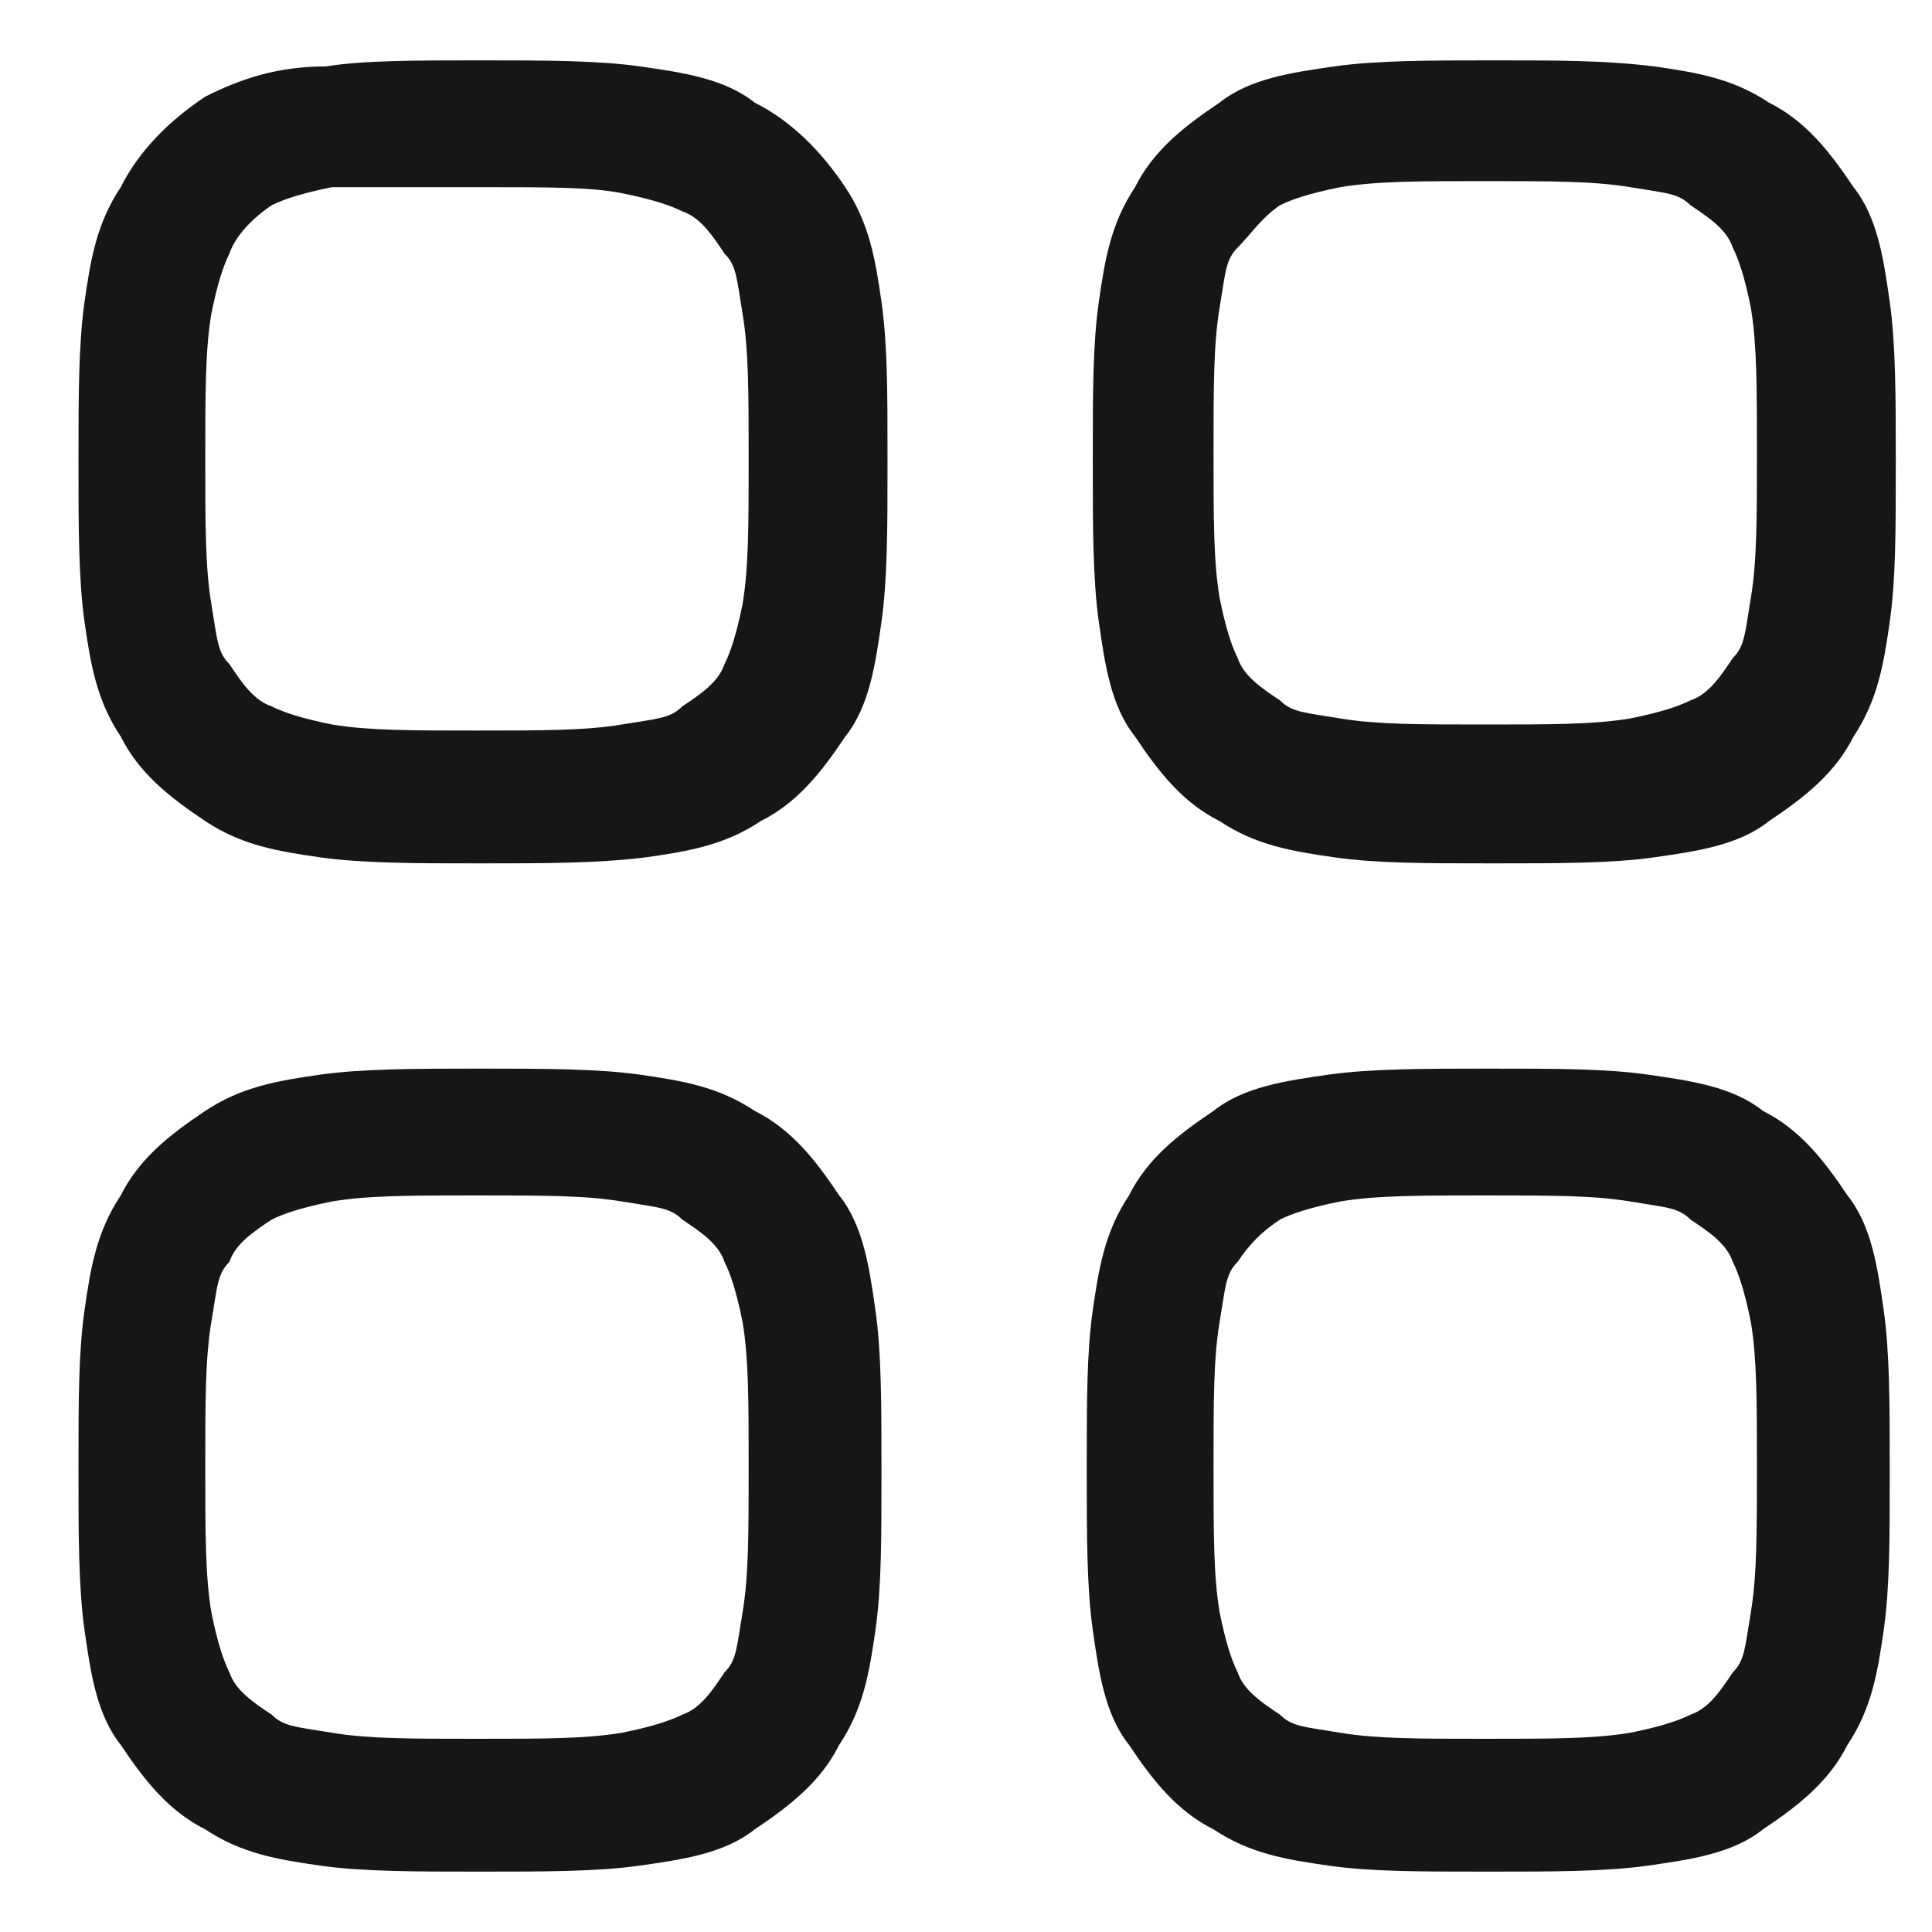 <?xml version="1.0" encoding="utf-8"?>
<!-- Generator: Adobe Illustrator 28.0.0, SVG Export Plug-In . SVG Version: 6.00 Build 0)  -->
<svg version="1.1" id="Layer_1" xmlns="http://www.w3.org/2000/svg" xmlns:xlink="http://www.w3.org/1999/xlink" x="0px" y="0px"
	 viewBox="0 0 32 32" style="enable-background:new 0 0 32 32;" xml:space="preserve">
<style type="text/css">
	.st0{fill-rule:evenodd;clip-rule:evenodd;fill:#161616;}
</style>
<path class="st0" d="M21.2,3.4c0.2-0.1,0.5-0.2,1-0.3c0.6-0.1,1.3-0.1,2.4-0.1c1.1,0,1.8,0,2.4,0.1c0.6,0.1,0.8,0.1,1,0.3
	c0.3,0.2,0.6,0.4,0.7,0.7c0.1,0.2,0.2,0.5,0.3,1c0.1,0.6,0.1,1.3,0.1,2.4c0,1.1,0,1.8-0.1,2.4c-0.1,0.6-0.1,0.8-0.3,1
	c-0.2,0.3-0.4,0.6-0.7,0.7c-0.2,0.1-0.5,0.2-1,0.3c-0.6,0.1-1.3,0.1-2.4,0.1c-1.1,0-1.8,0-2.4-0.1c-0.6-0.1-0.8-0.1-1-0.3
	c-0.3-0.2-0.6-0.4-0.7-0.7c-0.1-0.2-0.2-0.5-0.3-1c-0.1-0.6-0.1-1.3-0.1-2.4c0-1.1,0-1.8,0.1-2.4c0.1-0.6,0.1-0.8,0.3-1
	C20.7,3.9,20.9,3.6,21.2,3.4z M24.8,1h-0.1c-1,0-1.9,0-2.6,0.1c-0.7,0.1-1.4,0.2-1.9,0.6c-0.6,0.4-1.1,0.8-1.4,1.4
	c-0.4,0.6-0.5,1.2-0.6,1.9c-0.1,0.7-0.1,1.5-0.1,2.6v0.1c0,1,0,1.9,0.1,2.6c0.1,0.7,0.2,1.4,0.6,1.9c0.4,0.6,0.8,1.1,1.4,1.4
	c0.6,0.4,1.2,0.5,1.9,0.6c0.7,0.1,1.5,0.1,2.6,0.1h0.1c1,0,1.9,0,2.6-0.1c0.7-0.1,1.4-0.2,1.9-0.6c0.6-0.4,1.1-0.8,1.4-1.4
	c0.4-0.6,0.5-1.2,0.6-1.9c0.1-0.7,0.1-1.5,0.1-2.6V7.6c0-1,0-1.9-0.1-2.6c-0.1-0.7-0.2-1.4-0.6-1.9c-0.4-0.6-0.8-1.1-1.4-1.4
	c-0.6-0.4-1.2-0.5-1.9-0.6C26.6,1,25.8,1,24.8,1z"/>
<path class="st0" d="M5.5,3.1C5,3.2,4.7,3.3,4.5,3.4C4.2,3.6,3.9,3.9,3.8,4.2c-0.1,0.2-0.2,0.5-0.3,1C3.4,5.8,3.4,6.5,3.4,7.6
	c0,1.1,0,1.8,0.1,2.4c0.1,0.6,0.1,0.8,0.3,1c0.2,0.3,0.4,0.6,0.7,0.7c0.2,0.1,0.5,0.2,1,0.3c0.6,0.1,1.3,0.1,2.4,0.1
	c1.1,0,1.8,0,2.4-0.1c0.6-0.1,0.8-0.1,1-0.3c0.3-0.2,0.6-0.4,0.7-0.7c0.1-0.2,0.2-0.5,0.3-1c0.1-0.6,0.1-1.3,0.1-2.4
	c0-1.1,0-1.8-0.1-2.4c-0.1-0.6-0.1-0.8-0.3-1c-0.2-0.3-0.4-0.6-0.7-0.7c-0.2-0.1-0.5-0.2-1-0.3C9.8,3.1,9.1,3.1,8,3.1
	C6.9,3.1,6.1,3.1,5.5,3.1z M7.9,1H8c1,0,1.9,0,2.6,0.1c0.7,0.1,1.4,0.2,1.9,0.6C13.1,2,13.6,2.5,14,3.1c0.4,0.6,0.5,1.2,0.6,1.9
	c0.1,0.7,0.1,1.5,0.1,2.6v0.1c0,1,0,1.9-0.1,2.6c-0.1,0.7-0.2,1.4-0.6,1.9c-0.4,0.6-0.8,1.1-1.4,1.4c-0.6,0.4-1.2,0.5-1.9,0.6
	C9.9,14.3,9,14.3,8,14.3H7.9c-1,0-1.9,0-2.6-0.1C4.6,14.1,4,14,3.4,13.6c-0.6-0.4-1.1-0.8-1.4-1.4c-0.4-0.6-0.5-1.2-0.6-1.9
	C1.3,9.6,1.3,8.7,1.3,7.7V7.6c0-1,0-1.9,0.1-2.6C1.5,4.3,1.6,3.7,2,3.1C2.3,2.5,2.8,2,3.4,1.6C4,1.3,4.6,1.1,5.4,1.1
	C6,1,6.9,1,7.9,1z"/>
<path class="st0" d="M4.5,20.2c0.2-0.1,0.5-0.2,1-0.3c0.6-0.1,1.3-0.1,2.4-0.1c1.1,0,1.8,0,2.4,0.1c0.6,0.1,0.8,0.1,1,0.3
	c0.3,0.2,0.6,0.4,0.7,0.7c0.1,0.2,0.2,0.5,0.3,1c0.1,0.6,0.1,1.3,0.1,2.4c0,1.1,0,1.8-0.1,2.4c-0.1,0.6-0.1,0.8-0.3,1
	c-0.2,0.3-0.4,0.6-0.7,0.7c-0.2,0.1-0.5,0.2-1,0.3c-0.6,0.1-1.3,0.1-2.4,0.1c-1.1,0-1.8,0-2.4-0.1c-0.6-0.1-0.8-0.1-1-0.3
	c-0.3-0.2-0.6-0.4-0.7-0.7c-0.1-0.2-0.2-0.5-0.3-1c-0.1-0.6-0.1-1.3-0.1-2.4c0-1.1,0-1.8,0.1-2.4c0.1-0.6,0.1-0.8,0.3-1
	C3.9,20.6,4.2,20.4,4.5,20.2z M7.9,17.7c-1,0-1.9,0-2.6,0.1C4.6,17.9,4,18,3.4,18.4c-0.6,0.4-1.1,0.8-1.4,1.4
	c-0.4,0.6-0.5,1.2-0.6,1.9c-0.1,0.7-0.1,1.5-0.1,2.6v0.1c0,1,0,1.9,0.1,2.6c0.1,0.7,0.2,1.4,0.6,1.9c0.4,0.6,0.8,1.1,1.4,1.4
	c0.6,0.4,1.2,0.5,1.9,0.6C6,31,6.9,31,7.9,31H8c1,0,1.9,0,2.6-0.1c0.7-0.1,1.4-0.2,1.9-0.6c0.6-0.4,1.1-0.8,1.4-1.4
	c0.4-0.6,0.5-1.2,0.6-1.9c0.1-0.7,0.1-1.5,0.1-2.6v-0.1c0-1,0-1.9-0.1-2.6c-0.1-0.7-0.2-1.4-0.6-1.9c-0.4-0.6-0.8-1.1-1.4-1.4
	c-0.6-0.4-1.2-0.5-1.9-0.6C9.9,17.7,9,17.7,8,17.7H7.9z"/>
<path class="st0" d="M21.2,20.2c0.2-0.1,0.5-0.2,1-0.3c0.6-0.1,1.3-0.1,2.4-0.1c1.1,0,1.8,0,2.4,0.1c0.6,0.1,0.8,0.1,1,0.3
	c0.3,0.2,0.6,0.4,0.7,0.7c0.1,0.2,0.2,0.5,0.3,1c0.1,0.6,0.1,1.3,0.1,2.4c0,1.1,0,1.8-0.1,2.4c-0.1,0.6-0.1,0.8-0.3,1
	c-0.2,0.3-0.4,0.6-0.7,0.7c-0.2,0.1-0.5,0.2-1,0.3c-0.6,0.1-1.3,0.1-2.4,0.1c-1.1,0-1.8,0-2.4-0.1c-0.6-0.1-0.8-0.1-1-0.3
	c-0.3-0.2-0.6-0.4-0.7-0.7c-0.1-0.2-0.2-0.5-0.3-1c-0.1-0.6-0.1-1.3-0.1-2.4c0-1.1,0-1.8,0.1-2.4c0.1-0.6,0.1-0.8,0.3-1
	C20.7,20.6,20.9,20.4,21.2,20.2z M27.3,17.8c-0.7-0.1-1.5-0.1-2.6-0.1h-0.1c-1,0-1.9,0-2.6,0.1c-0.7,0.1-1.4,0.2-1.9,0.6
	c-0.6,0.4-1.1,0.8-1.4,1.4c-0.4,0.6-0.5,1.2-0.6,1.9c-0.1,0.7-0.1,1.5-0.1,2.6v0.1c0,1,0,1.9,0.1,2.6c0.1,0.7,0.2,1.4,0.6,1.9
	c0.4,0.6,0.8,1.1,1.4,1.4c0.6,0.4,1.2,0.5,1.9,0.6c0.7,0.1,1.5,0.1,2.6,0.1h0.1c1,0,1.9,0,2.6-0.1c0.7-0.1,1.4-0.2,1.9-0.6
	c0.6-0.4,1.1-0.8,1.4-1.4c0.4-0.6,0.5-1.2,0.6-1.9c0.1-0.7,0.1-1.5,0.1-2.6v-0.1c0-1,0-1.9-0.1-2.6c-0.1-0.7-0.2-1.4-0.6-1.9
	c-0.4-0.6-0.8-1.1-1.4-1.4C28.7,18,28,17.9,27.3,17.8z"/>
</svg>
